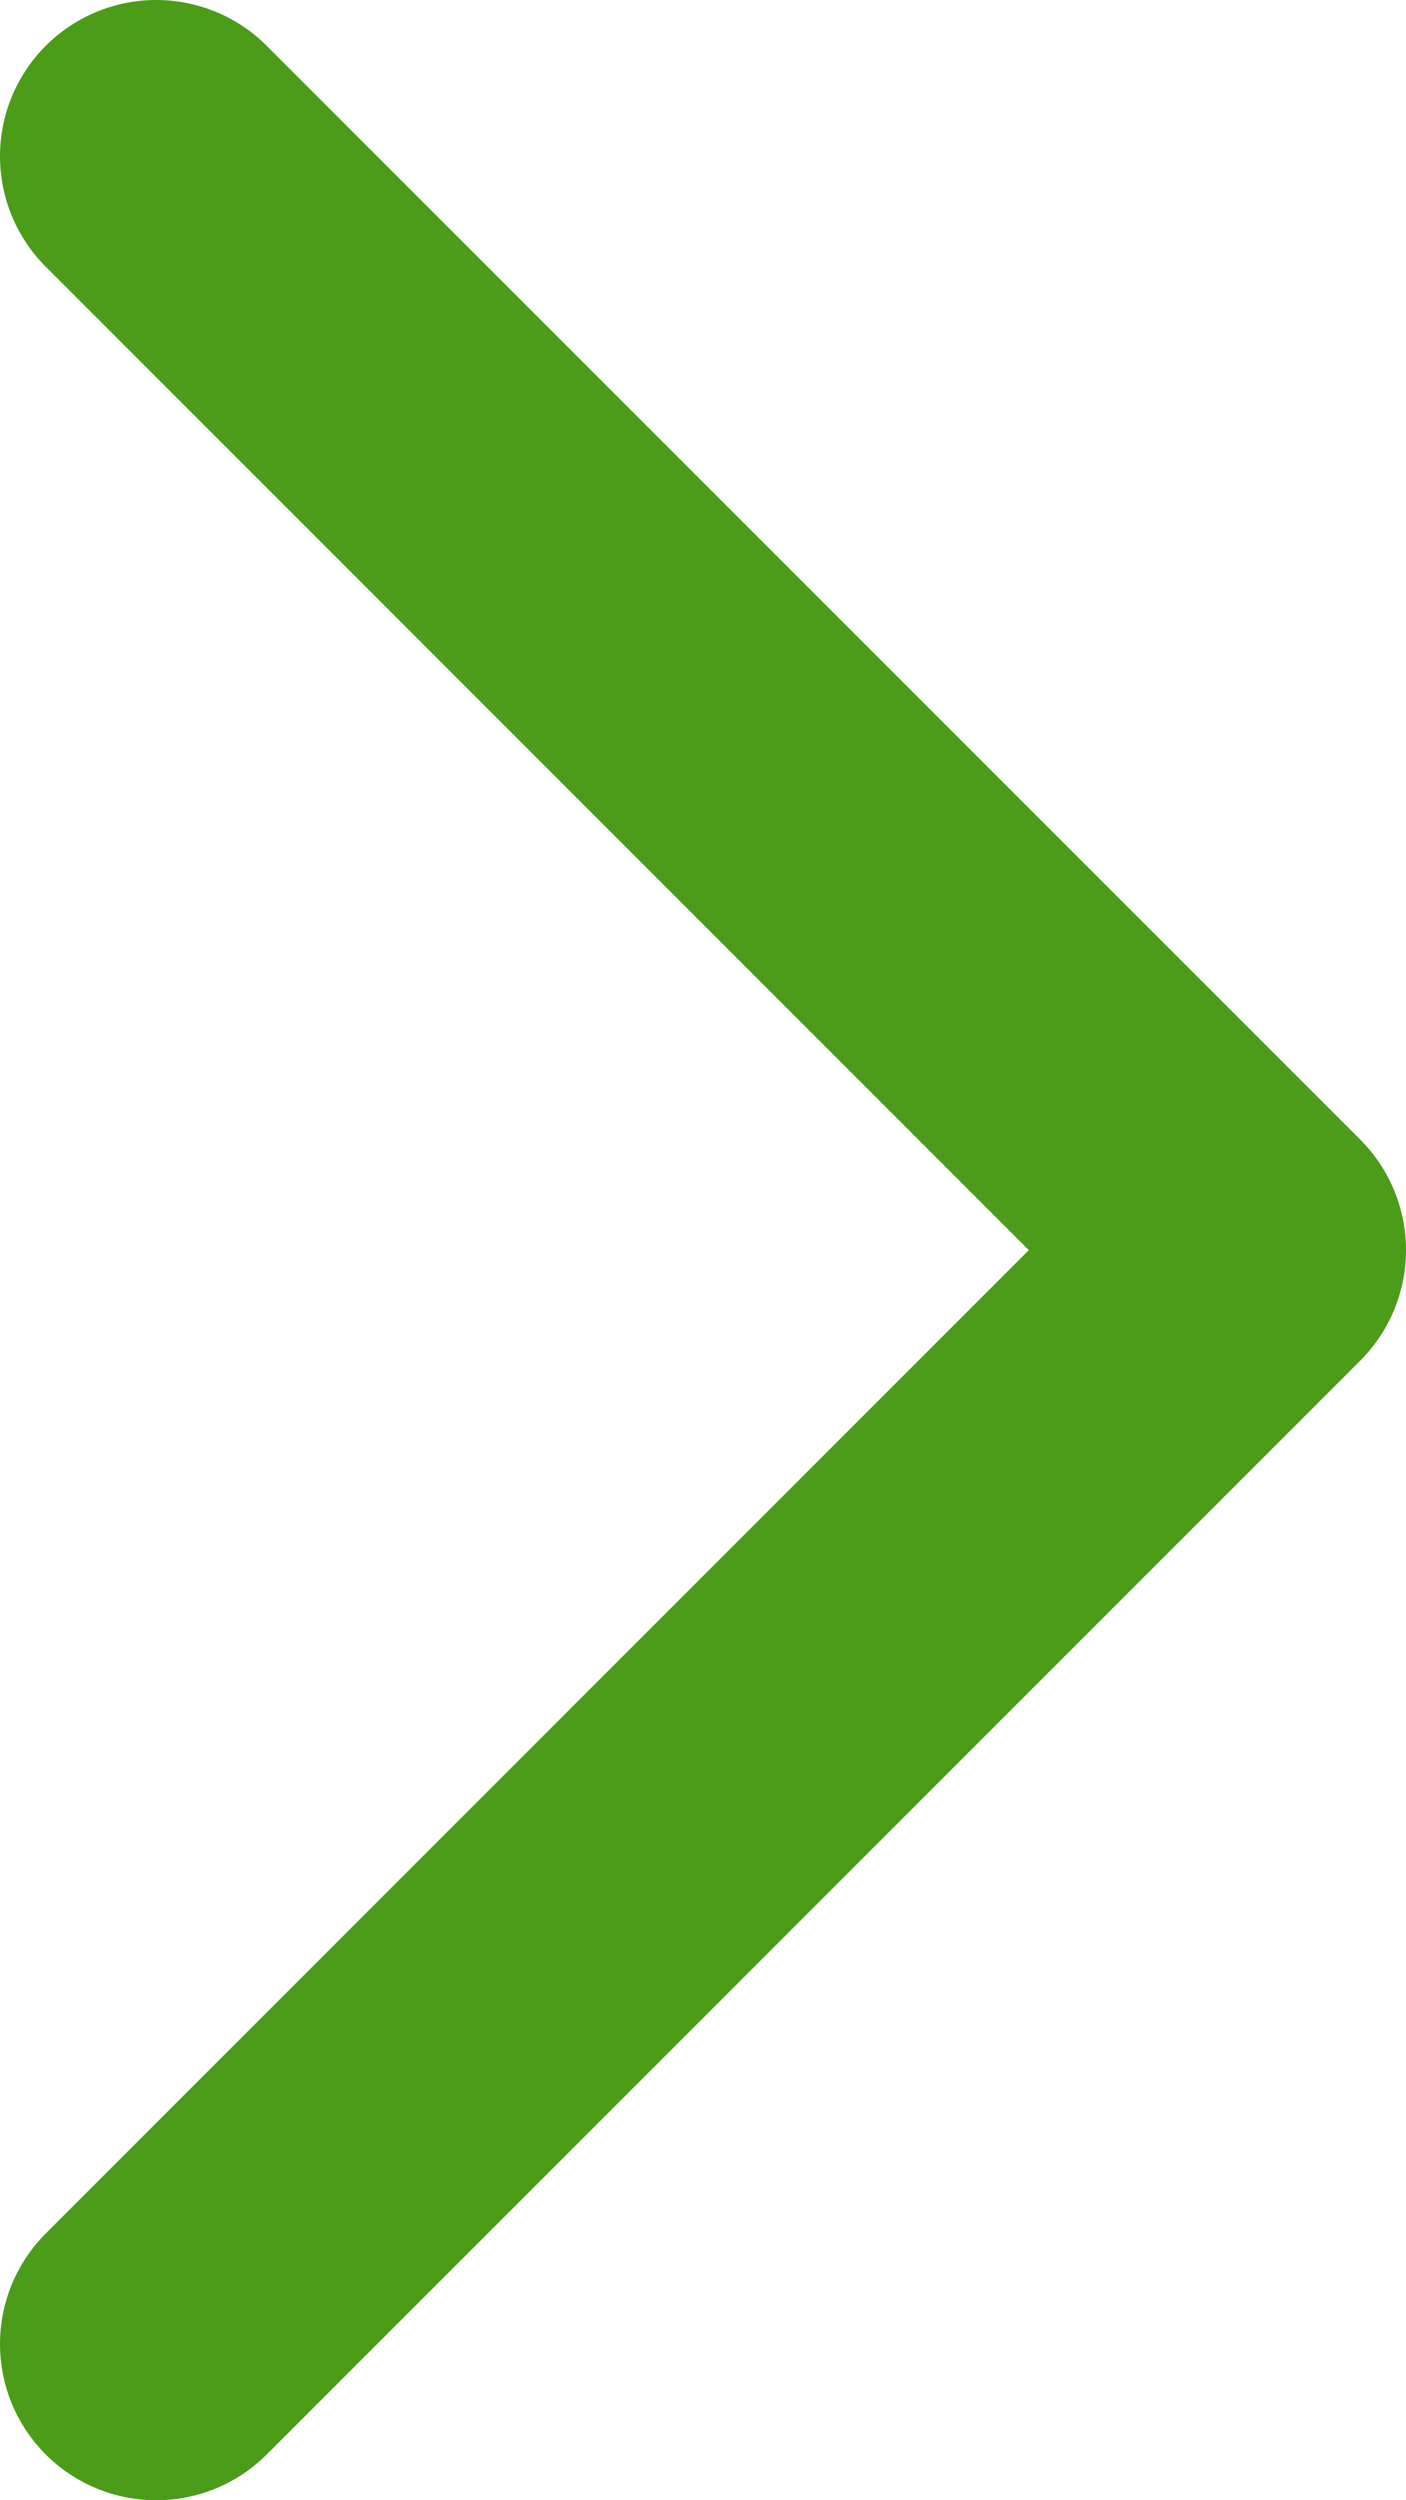 <svg xmlns="http://www.w3.org/2000/svg" width="9" height="16" viewBox="0 0 9 16"><defs><style>.a{fill:none;stroke:#4a9c19;stroke-linecap:round;stroke-linejoin:round;stroke-width:2px;fill-rule:evenodd;}</style></defs><title>arr-sm</title><path class="a" d="M1,1,8,8,1,15"/></svg>